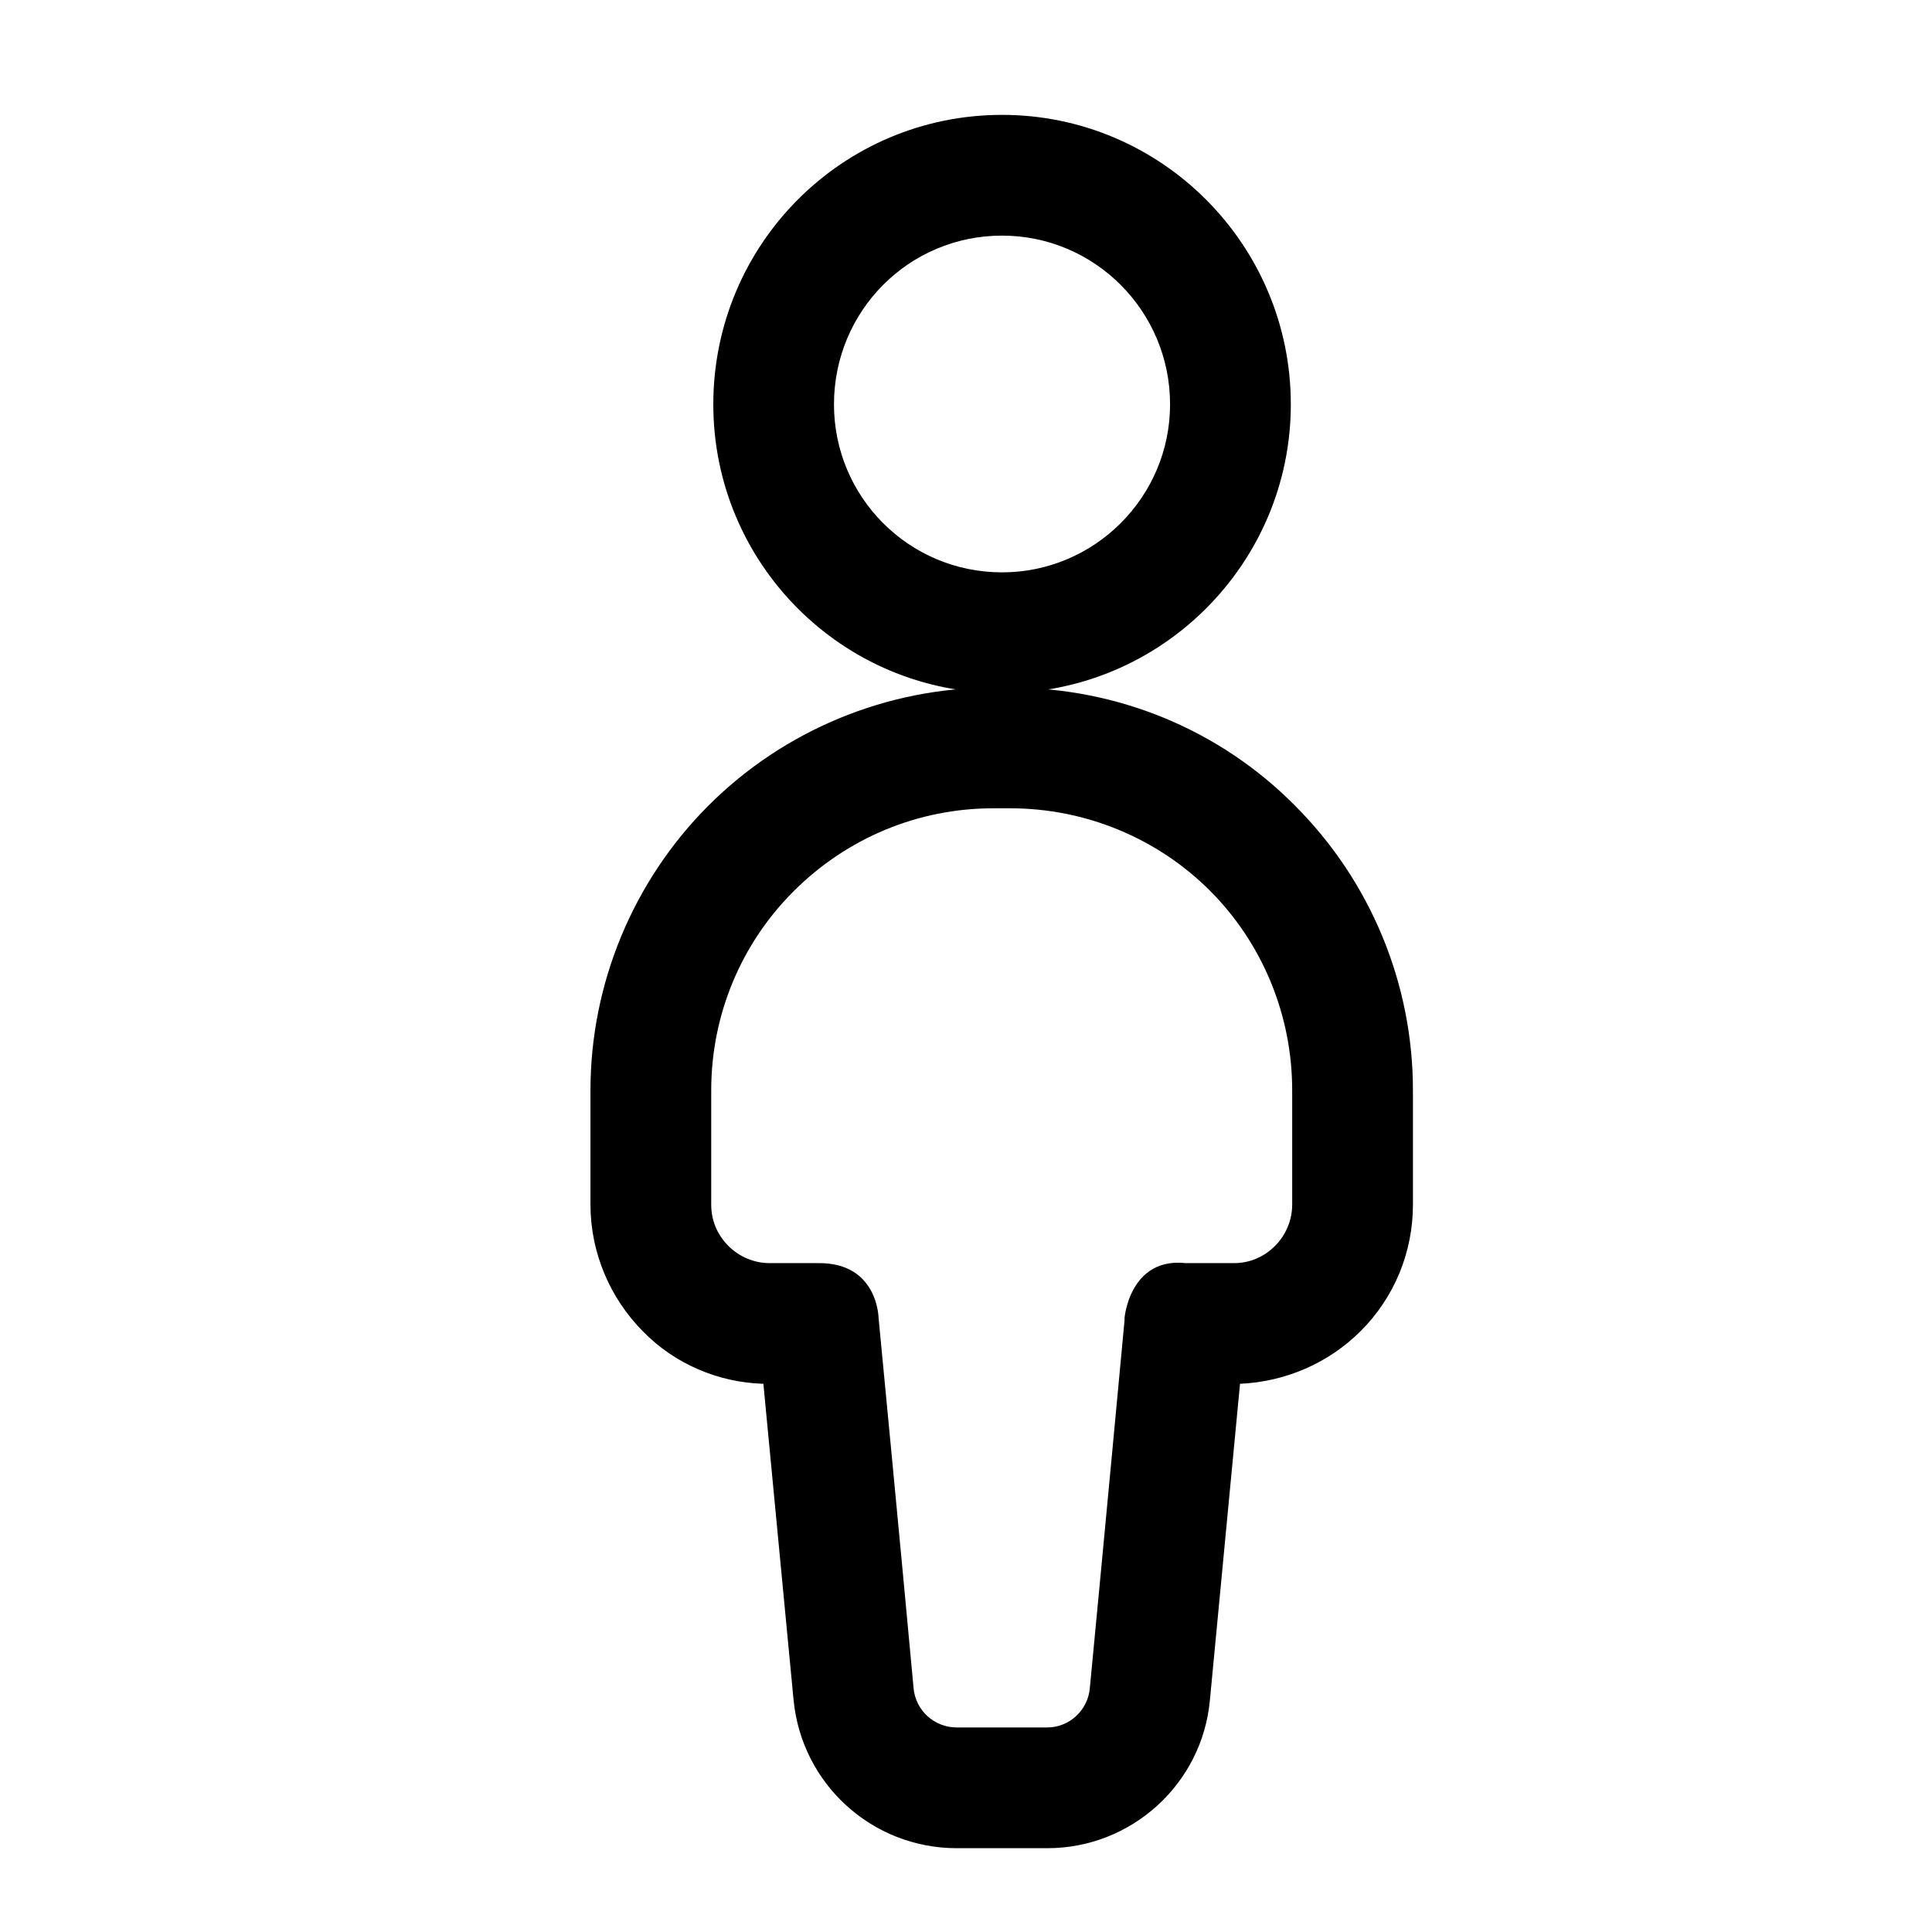 <svg width="24" height="24" viewBox="0 0 24 24" fill="none" xmlns="http://www.w3.org/2000/svg">
<path fill-rule="evenodd" clip-rule="evenodd" d="M11.885 22.959H12.388H12.397H13.01C14.058 22.959 14.936 22.158 15.03 21.118L15.404 17.19C15.967 17.165 16.504 16.934 16.904 16.534C17.322 16.116 17.552 15.554 17.552 14.966C17.552 14.583 17.552 13.986 17.552 13.543C17.552 12.214 17.023 10.944 16.086 10.007C15.149 9.061 13.879 8.542 12.55 8.542C12.508 8.542 12.465 8.542 12.431 8.55C12.397 8.542 12.371 8.542 12.337 8.542C11.016 8.542 9.738 9.07 8.801 10.007C7.864 10.944 7.335 12.223 7.335 13.543C7.335 13.995 7.335 14.591 7.335 14.966C7.335 15.554 7.574 16.125 7.991 16.543C8.383 16.943 8.92 17.173 9.483 17.19L9.858 21.118C9.96 22.166 10.837 22.959 11.885 22.959ZM12.448 10.041H12.55C13.479 10.041 14.373 10.408 15.03 11.064C15.686 11.72 16.052 12.615 16.052 13.543V14.966C16.052 15.154 15.975 15.341 15.839 15.477C15.703 15.614 15.524 15.691 15.328 15.691H14.731C13.947 15.605 13.956 16.577 13.973 16.364C13.973 16.364 13.7 19.286 13.538 20.973C13.513 21.246 13.283 21.459 13.01 21.459H12.397C12.371 21.459 12.337 21.459 12.312 21.459H11.885C11.604 21.459 11.374 21.246 11.349 20.973C11.195 19.295 10.914 16.372 10.914 16.372C10.914 16.372 10.906 15.682 10.164 15.691H9.559C9.372 15.691 9.184 15.614 9.048 15.477C8.912 15.341 8.835 15.162 8.835 14.966V13.543C8.835 12.615 9.201 11.728 9.858 11.072C10.522 10.408 11.408 10.041 12.337 10.041H12.448Z" fill="black"/>
<path fill-rule="evenodd" clip-rule="evenodd" d="M12.448 1.427C10.462 1.427 8.861 3.038 8.861 5.023C8.861 7 10.462 8.61 12.448 8.61C14.425 8.61 16.035 7 16.035 5.023C16.035 3.038 14.425 1.427 12.448 1.427ZM12.448 2.927C13.598 2.927 14.535 3.864 14.535 5.023C14.535 6.173 13.598 7.11 12.448 7.11C11.289 7.11 10.36 6.173 10.36 5.023C10.36 3.864 11.289 2.927 12.448 2.927Z" fill="black"/>
</svg>
